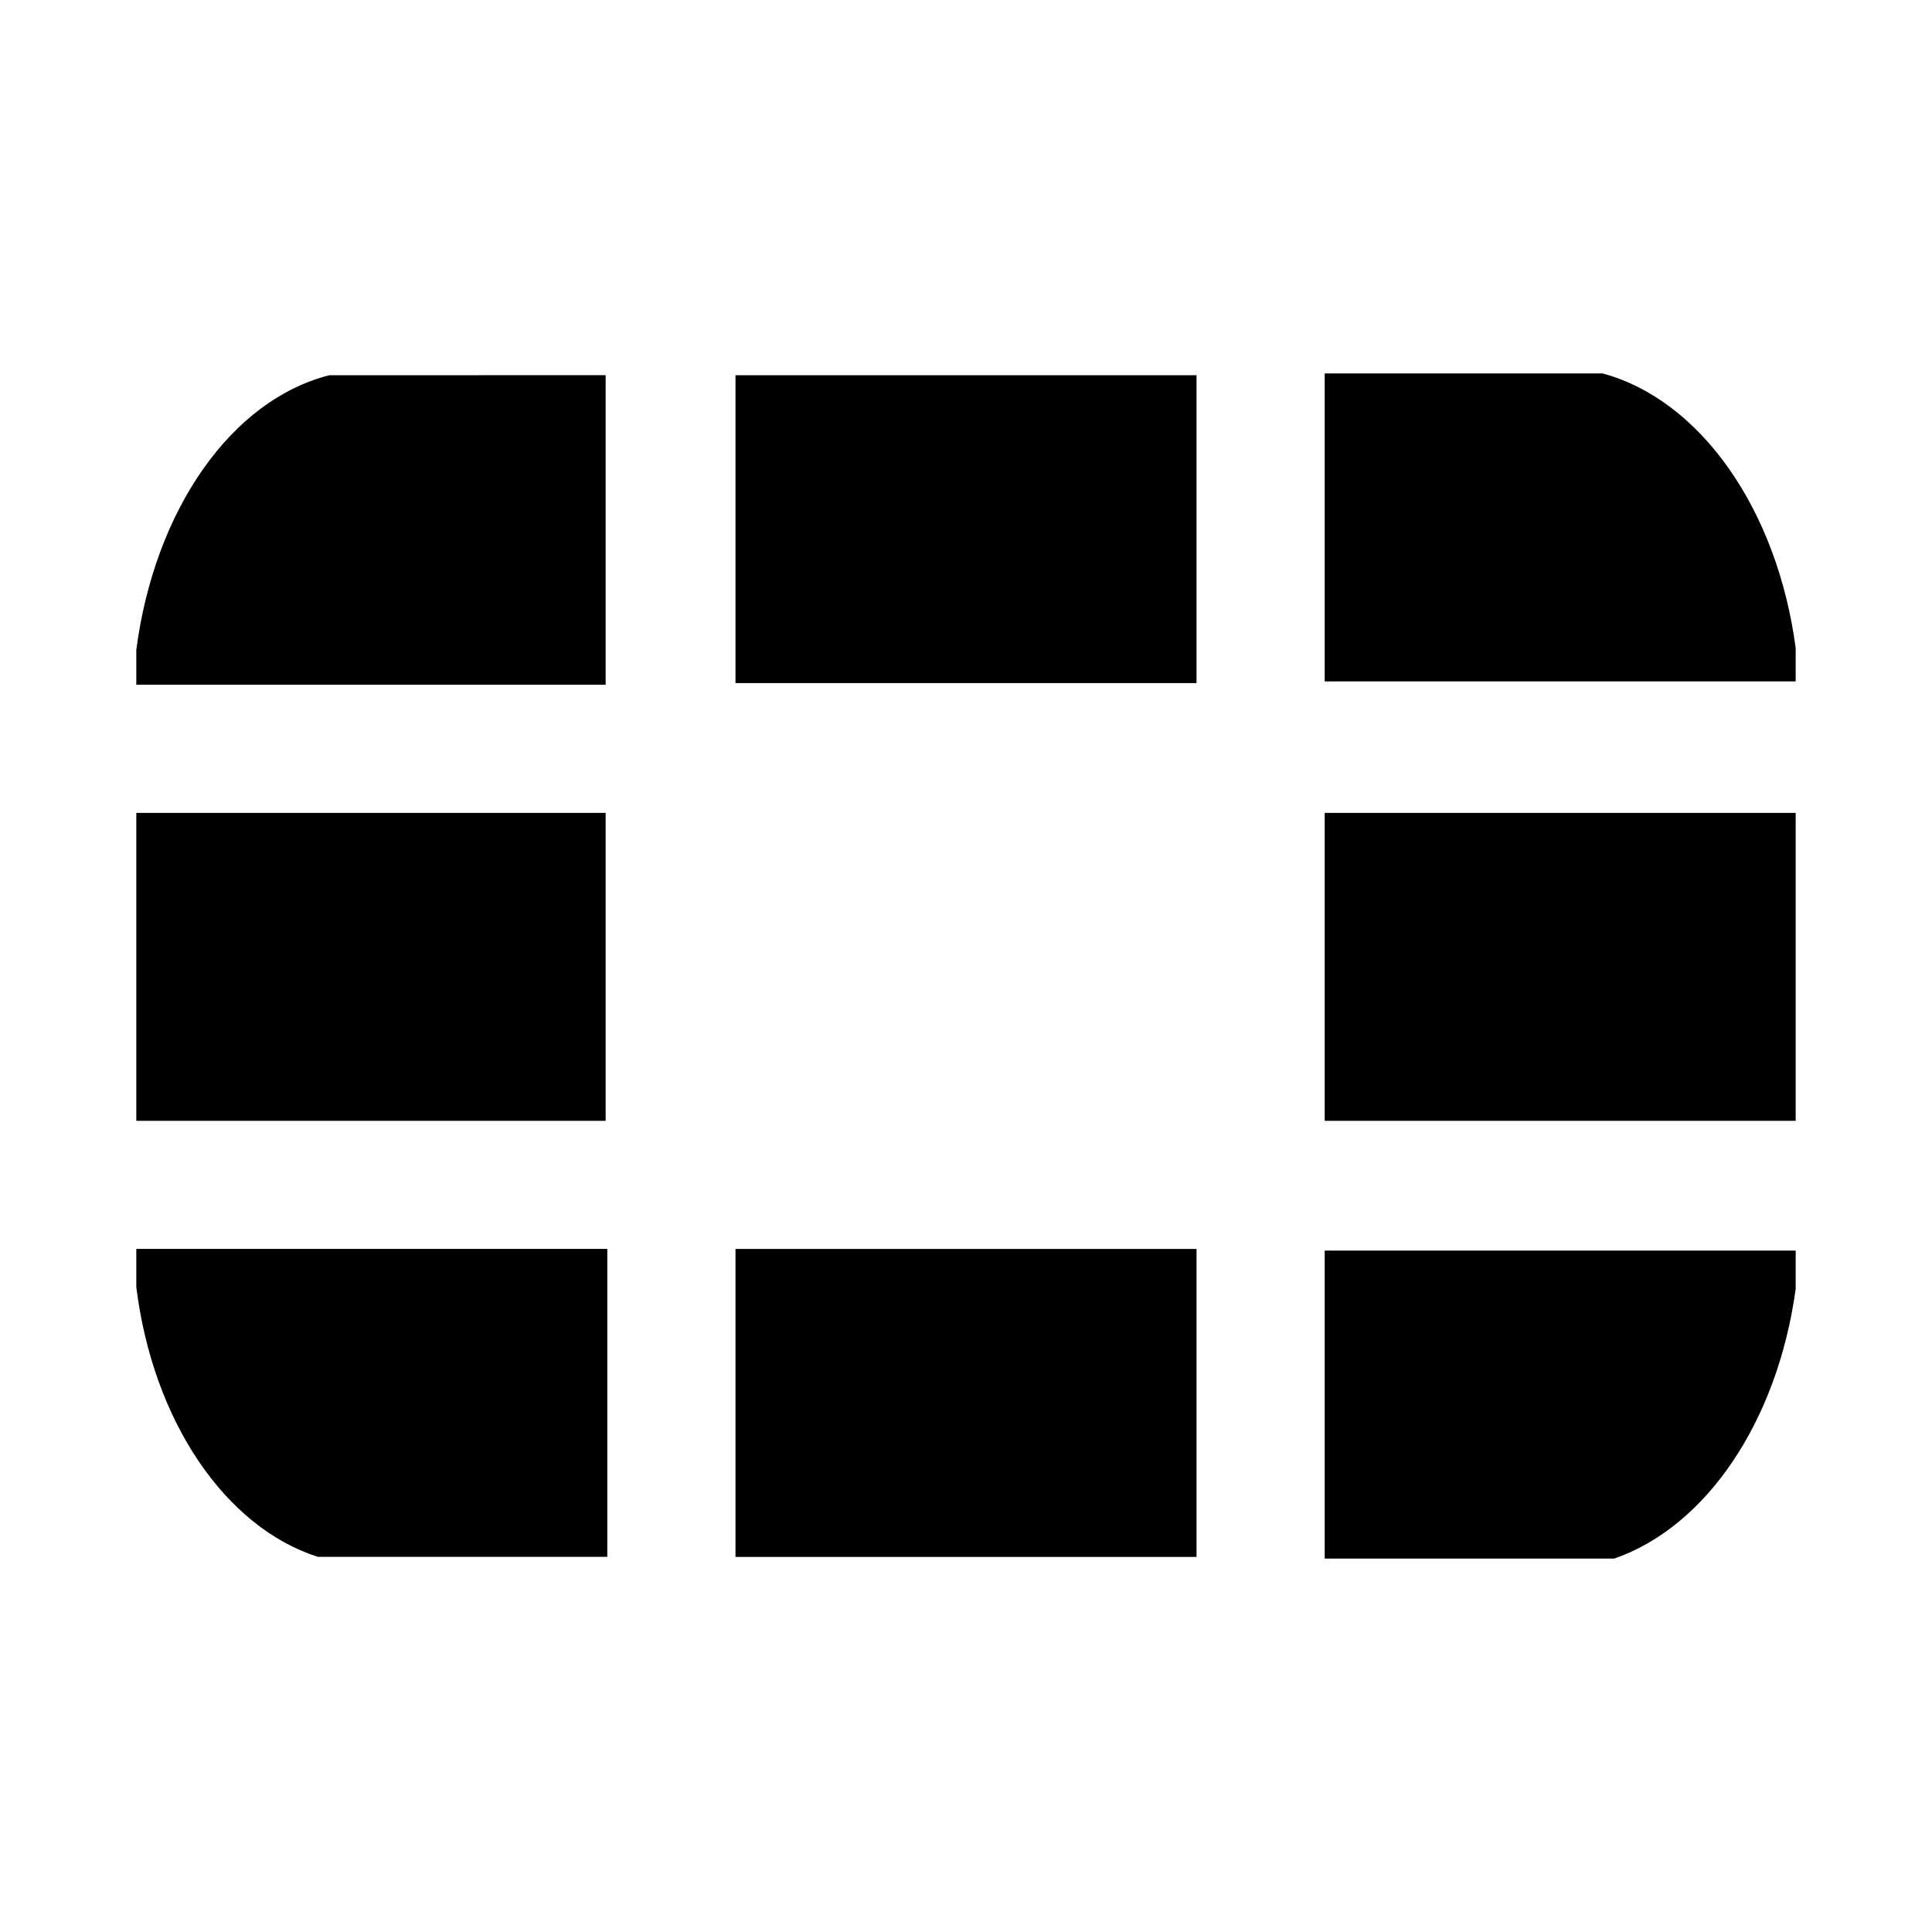 <?xml version="1.0" encoding="UTF-8" standalone="no"?>
<svg
   id="uuid-19907d1f-9315-477d-b7ba-91ae3e2acc9a"
   data-name="Capa 1"
   viewBox="0 0 256 256"
   version="1.1"
   sodipodi:docname="logo-fortinet-2.svg"
   xml:space="preserve"
   inkscape:export-filename="logo-fortinet-2.svg"
   inkscape:export-xdpi="96"
   inkscape:export-ydpi="96"
   width="256"
   height="256"
   xmlns:inkscape="http://www.inkscape.org/namespaces/inkscape"
   xmlns:sodipodi="http://sodipodi.sourceforge.net/DTD/sodipodi-0.dtd"
   xmlns="http://www.w3.org/2000/svg"
   xmlns:svg="http://www.w3.org/2000/svg"><sodipodi:namedview
     id="namedview7"
     pagecolor="#ffffff"
     bordercolor="#000000"
     borderopacity="0.25"
     inkscape:showpageshadow="2"
     inkscape:pageopacity="0.0"
     inkscape:pagecheckerboard="0"
     inkscape:deskcolor="#d1d1d1"><inkscape:page
       x="0"
       y="0"
       width="256"
       height="256"
       id="page2"
       margin="0"
       bleed="0" /></sodipodi:namedview><defs
     id="defs2"><style
       id="style1">
      .uuid-153302a6-b94e-4ad0-9cfb-43725c5c5610 {
        fill: url(#uuid-af07a271-8980-47e6-b92b-41550c7dc68a);
      }

      .uuid-27fce091-ee3a-4889-9199-28416b94f462 {
        fill: url(#uuid-dc53e15d-e646-4f9b-aab3-d9d8fec05b0e);
      }

      .uuid-5da2c4a3-8db1-41d9-92d6-1ab0c264b0da {
        fill: none;
      }

      .uuid-ed4306aa-b6e6-45eb-bfe3-e4f85f33ea76 {
        fill: url(#uuid-afdc0b81-5c65-49b4-9e34-1cf3c2f4f8f7);
      }

      .uuid-03bde706-b35e-416f-8ae5-693e38f68253 {
        fill: url(#uuid-8e0b3ff5-2b0d-4ede-9e3a-d9af7f50b81e);
      }

      .uuid-aed79b63-67fc-4862-91f2-2516d39da3fa {
        fill: url(#uuid-5be9ed93-6987-4def-8687-537049e4e1cf);
      }

      .uuid-7fb198ab-10f1-4f2d-9a38-66668a795b4d {
        fill: url(#uuid-ebe94990-143f-470c-b744-73e231e6133d);
      }
    </style></defs><rect
     class="uuid-5da2c4a3-8db1-41d9-92d6-1ab0c264b0da"
     width="256"
     height="256"
     id="rect2"
     x="0"
     y="0" /><path
     d="m 18.062,107.712 h 62.188 v 40.805 H 18.062 Z M 97.456,49.72 H 158.544 V 90.516 H 97.456 Z m 0,115.774 h 61.089 v 40.805 H 97.456 Z M 175.53,107.712 h 62.408 v 40.805 H 175.53 Z M 43.641,49.72 C 30.632,53.009 20.49,67.575 18.062,86.091 v 4.636 H 80.25 V 49.711 Z M 18.062,165.484 v 5.075 c 2.199,17.645 11.69,31.754 24.04,35.73 H 80.47 V 165.484 Z M 237.938,90.507 v -4.636 C 235.51,67.566 225.368,53.009 212.359,49.482 h -36.829 v 40.805 h 62.408 z M 213.898,206.518 c 12.13,-4.196 21.621,-18.085 24.04,-35.73 v -5.075 h -62.408 v 40.805 z"
     id="path1"
     style="fill:#000000;fill-opacity:1;stroke-width:9.161" /></svg>
